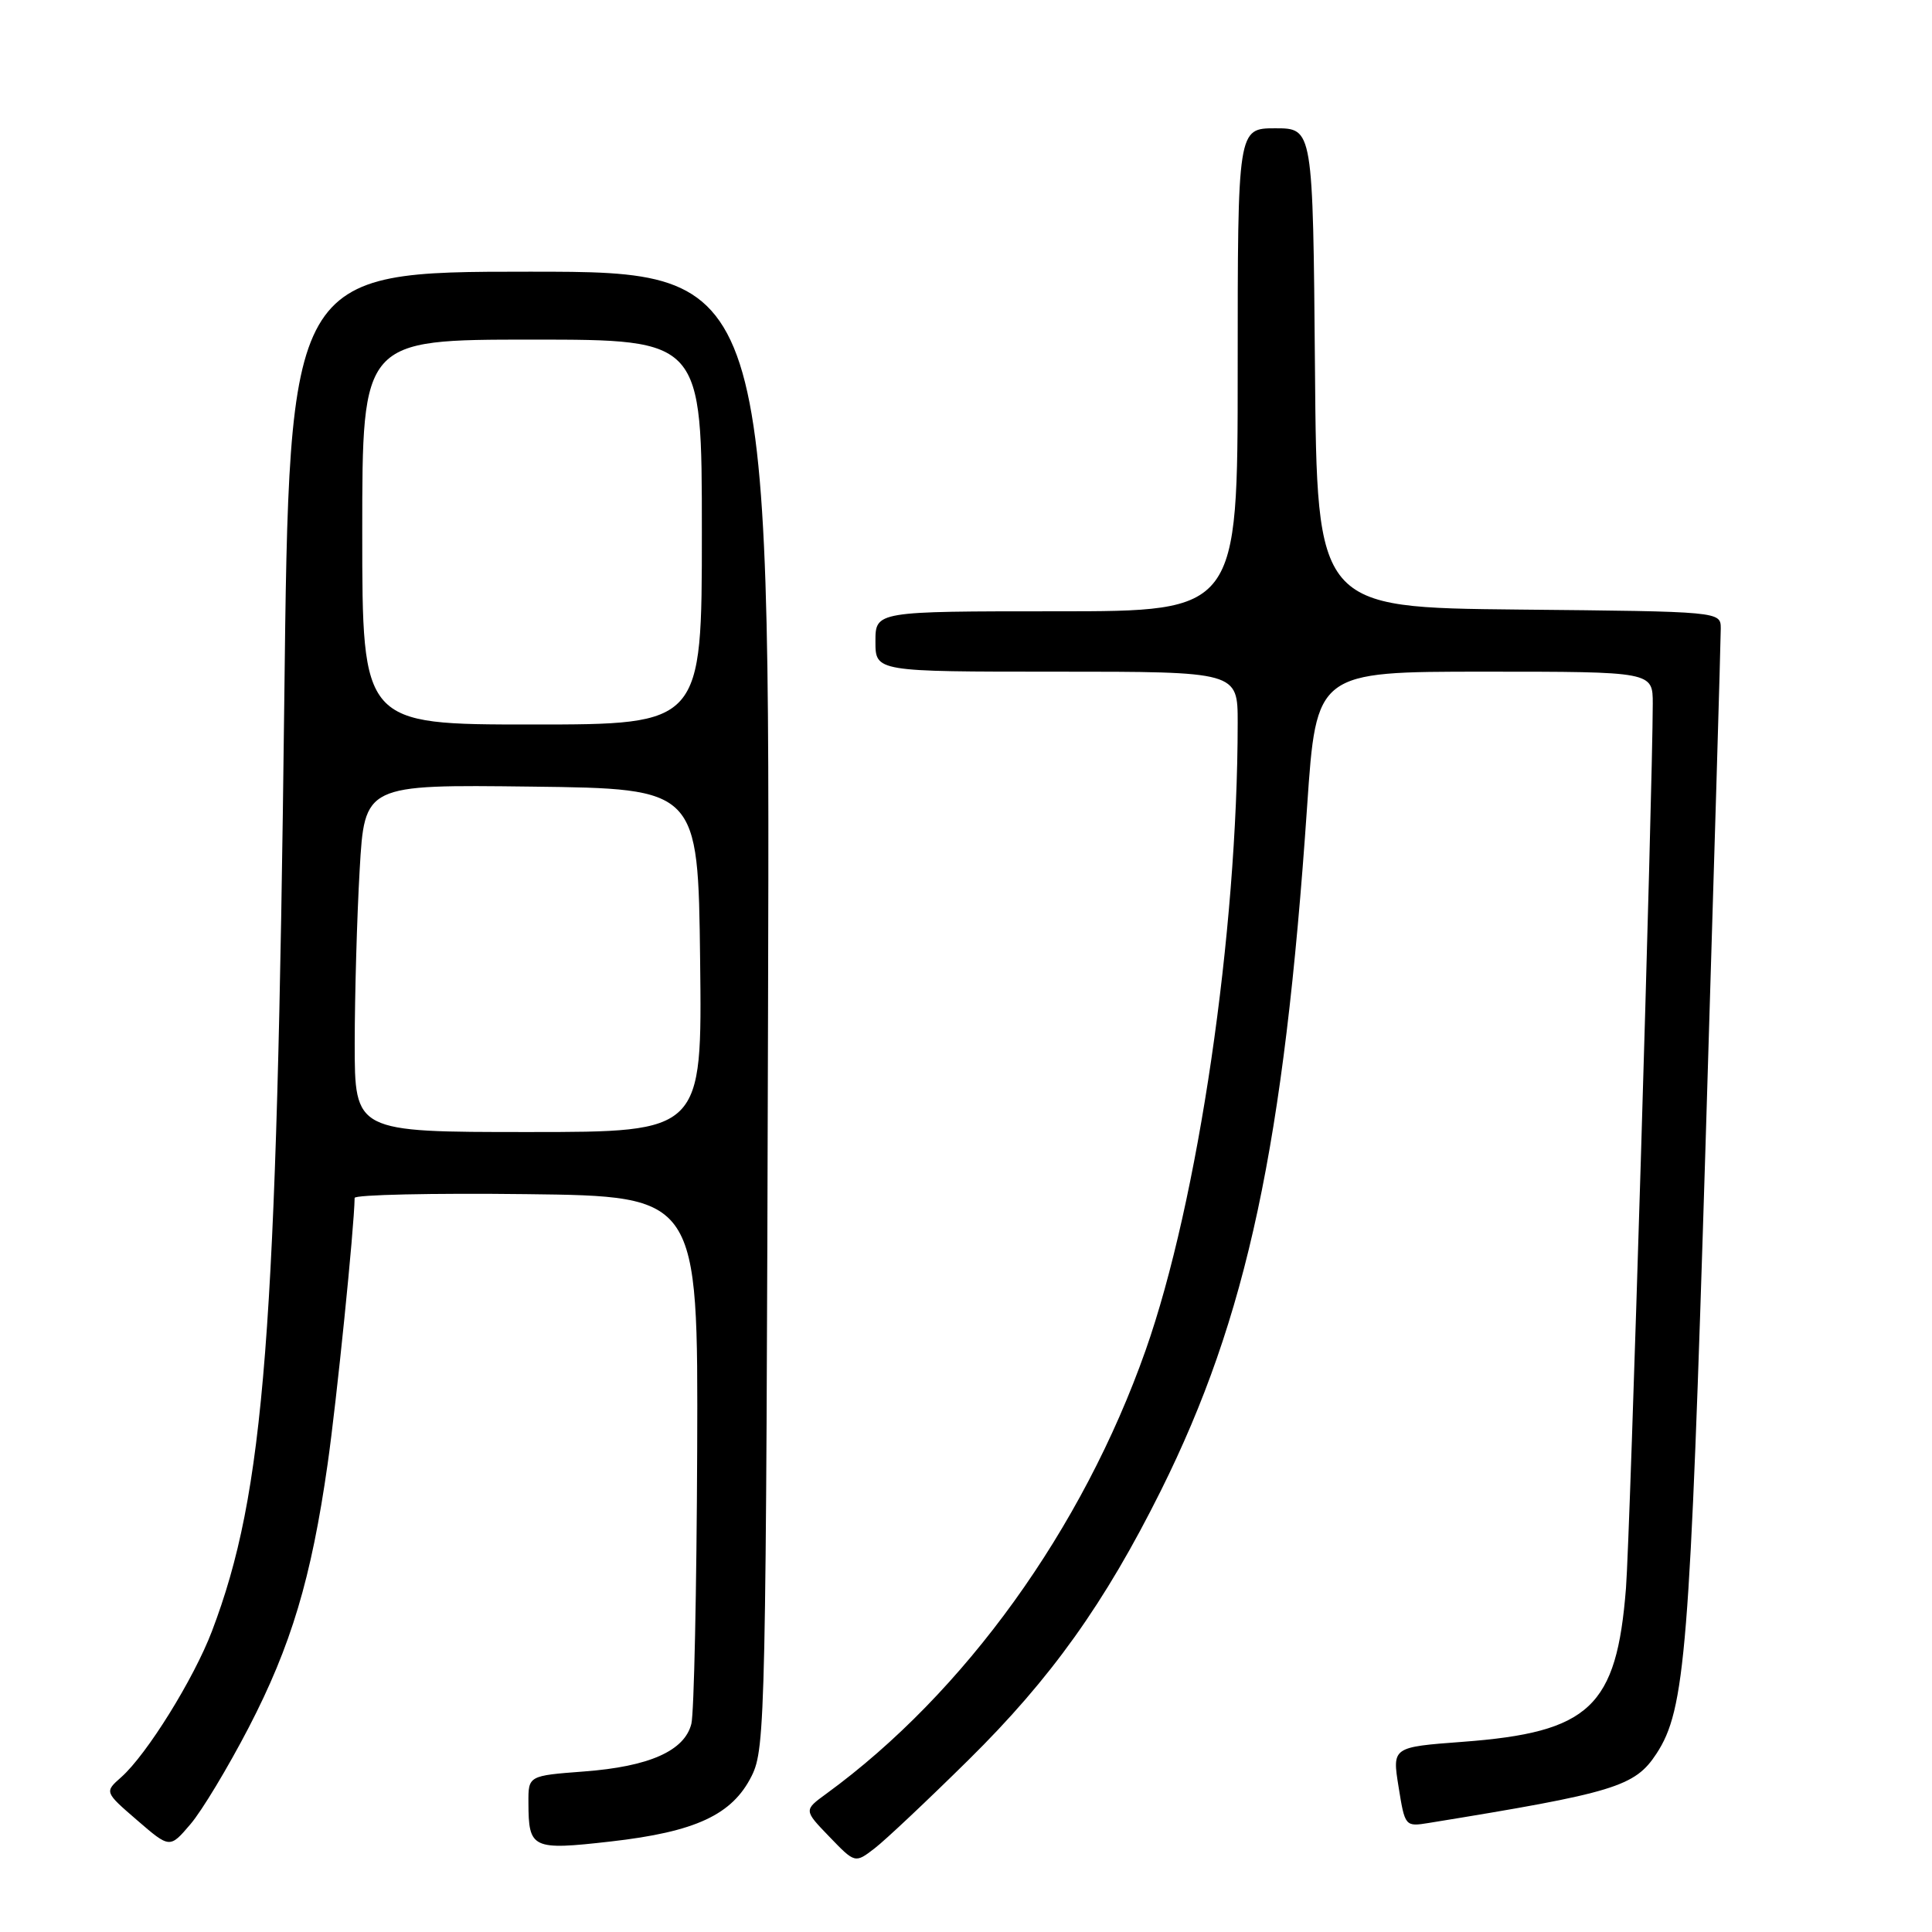 <?xml version="1.0" encoding="UTF-8" standalone="no"?>
<!DOCTYPE svg PUBLIC "-//W3C//DTD SVG 1.1//EN" "http://www.w3.org/Graphics/SVG/1.1/DTD/svg11.dtd" >
<svg xmlns="http://www.w3.org/2000/svg" xmlns:xlink="http://www.w3.org/1999/xlink" version="1.1" viewBox="0 0 256 256">
 <g >
 <path fill="currentColor"
d=" M 128.33 233.20 C 139.27 222.41 146.39 212.43 153.83 197.50 C 165.25 174.56 170.14 151.69 173.20 106.85 C 174.42 89.00 174.42 89.00 196.71 89.00 C 219.00 89.00 219.00 89.00 219.00 93.25 C 218.98 104.70 216.00 203.52 215.45 210.44 C 214.21 226.20 210.67 229.54 193.82 230.80 C 184.47 231.50 184.47 231.50 185.32 236.78 C 186.16 242.02 186.19 242.06 189.33 241.55 C 213.96 237.55 216.63 236.74 219.49 232.37 C 223.31 226.54 223.93 218.88 226.00 151.50 C 227.11 115.20 228.02 84.49 228.01 83.27 C 228.00 81.03 228.00 81.03 201.25 80.77 C 174.50 80.50 174.50 80.50 174.24 48.75 C 173.97 17.00 173.97 17.00 168.99 17.00 C 164.00 17.00 164.00 17.00 164.00 49.00 C 164.00 81.00 164.00 81.00 140.00 81.00 C 116.00 81.00 116.00 81.00 116.00 85.00 C 116.00 89.00 116.00 89.00 140.00 89.00 C 164.00 89.00 164.00 89.00 164.00 95.75 C 163.99 123.57 158.76 159.17 151.80 178.92 C 143.44 202.62 127.81 224.32 109.49 237.68 C 106.50 239.86 106.50 239.86 109.90 243.38 C 113.30 246.91 113.30 246.91 115.90 244.91 C 117.33 243.81 122.92 238.54 128.33 233.20 Z  M 32.95 228.92 C 38.58 218.06 41.25 209.16 43.41 194.00 C 44.60 185.69 46.94 162.68 46.99 158.73 C 47.00 158.31 57.24 158.08 69.75 158.23 C 92.50 158.50 92.50 158.50 92.38 192.18 C 92.31 210.71 91.96 227.01 91.61 228.41 C 90.71 232.00 86.03 234.08 77.38 234.73 C 70.00 235.29 70.00 235.29 70.02 238.89 C 70.04 244.97 70.50 245.19 80.90 244.01 C 92.18 242.73 97.04 240.47 99.61 235.30 C 101.42 231.67 101.51 227.25 101.77 133.75 C 102.04 36.00 102.04 36.00 70.18 36.00 C 38.33 36.00 38.33 36.00 37.67 92.75 C 36.68 177.11 35.08 197.73 28.08 216.15 C 25.67 222.47 19.46 232.47 16.07 235.48 C 13.84 237.45 13.84 237.45 18.17 241.19 C 22.50 244.93 22.50 244.93 25.24 241.71 C 26.75 239.95 30.21 234.19 32.95 228.92 Z  M 47.00 138.25 C 47.01 131.79 47.30 121.43 47.66 115.23 C 48.31 103.96 48.31 103.96 70.40 104.23 C 92.50 104.50 92.50 104.50 92.77 127.25 C 93.04 150.00 93.04 150.00 70.02 150.00 C 47.00 150.00 47.00 150.00 47.00 138.25 Z  M 48.00 70.50 C 48.00 45.00 48.00 45.00 70.50 45.00 C 93.00 45.00 93.00 45.00 93.00 70.50 C 93.00 96.00 93.00 96.00 70.50 96.00 C 48.00 96.00 48.00 96.00 48.00 70.50 Z "/>
</g>
</svg>
